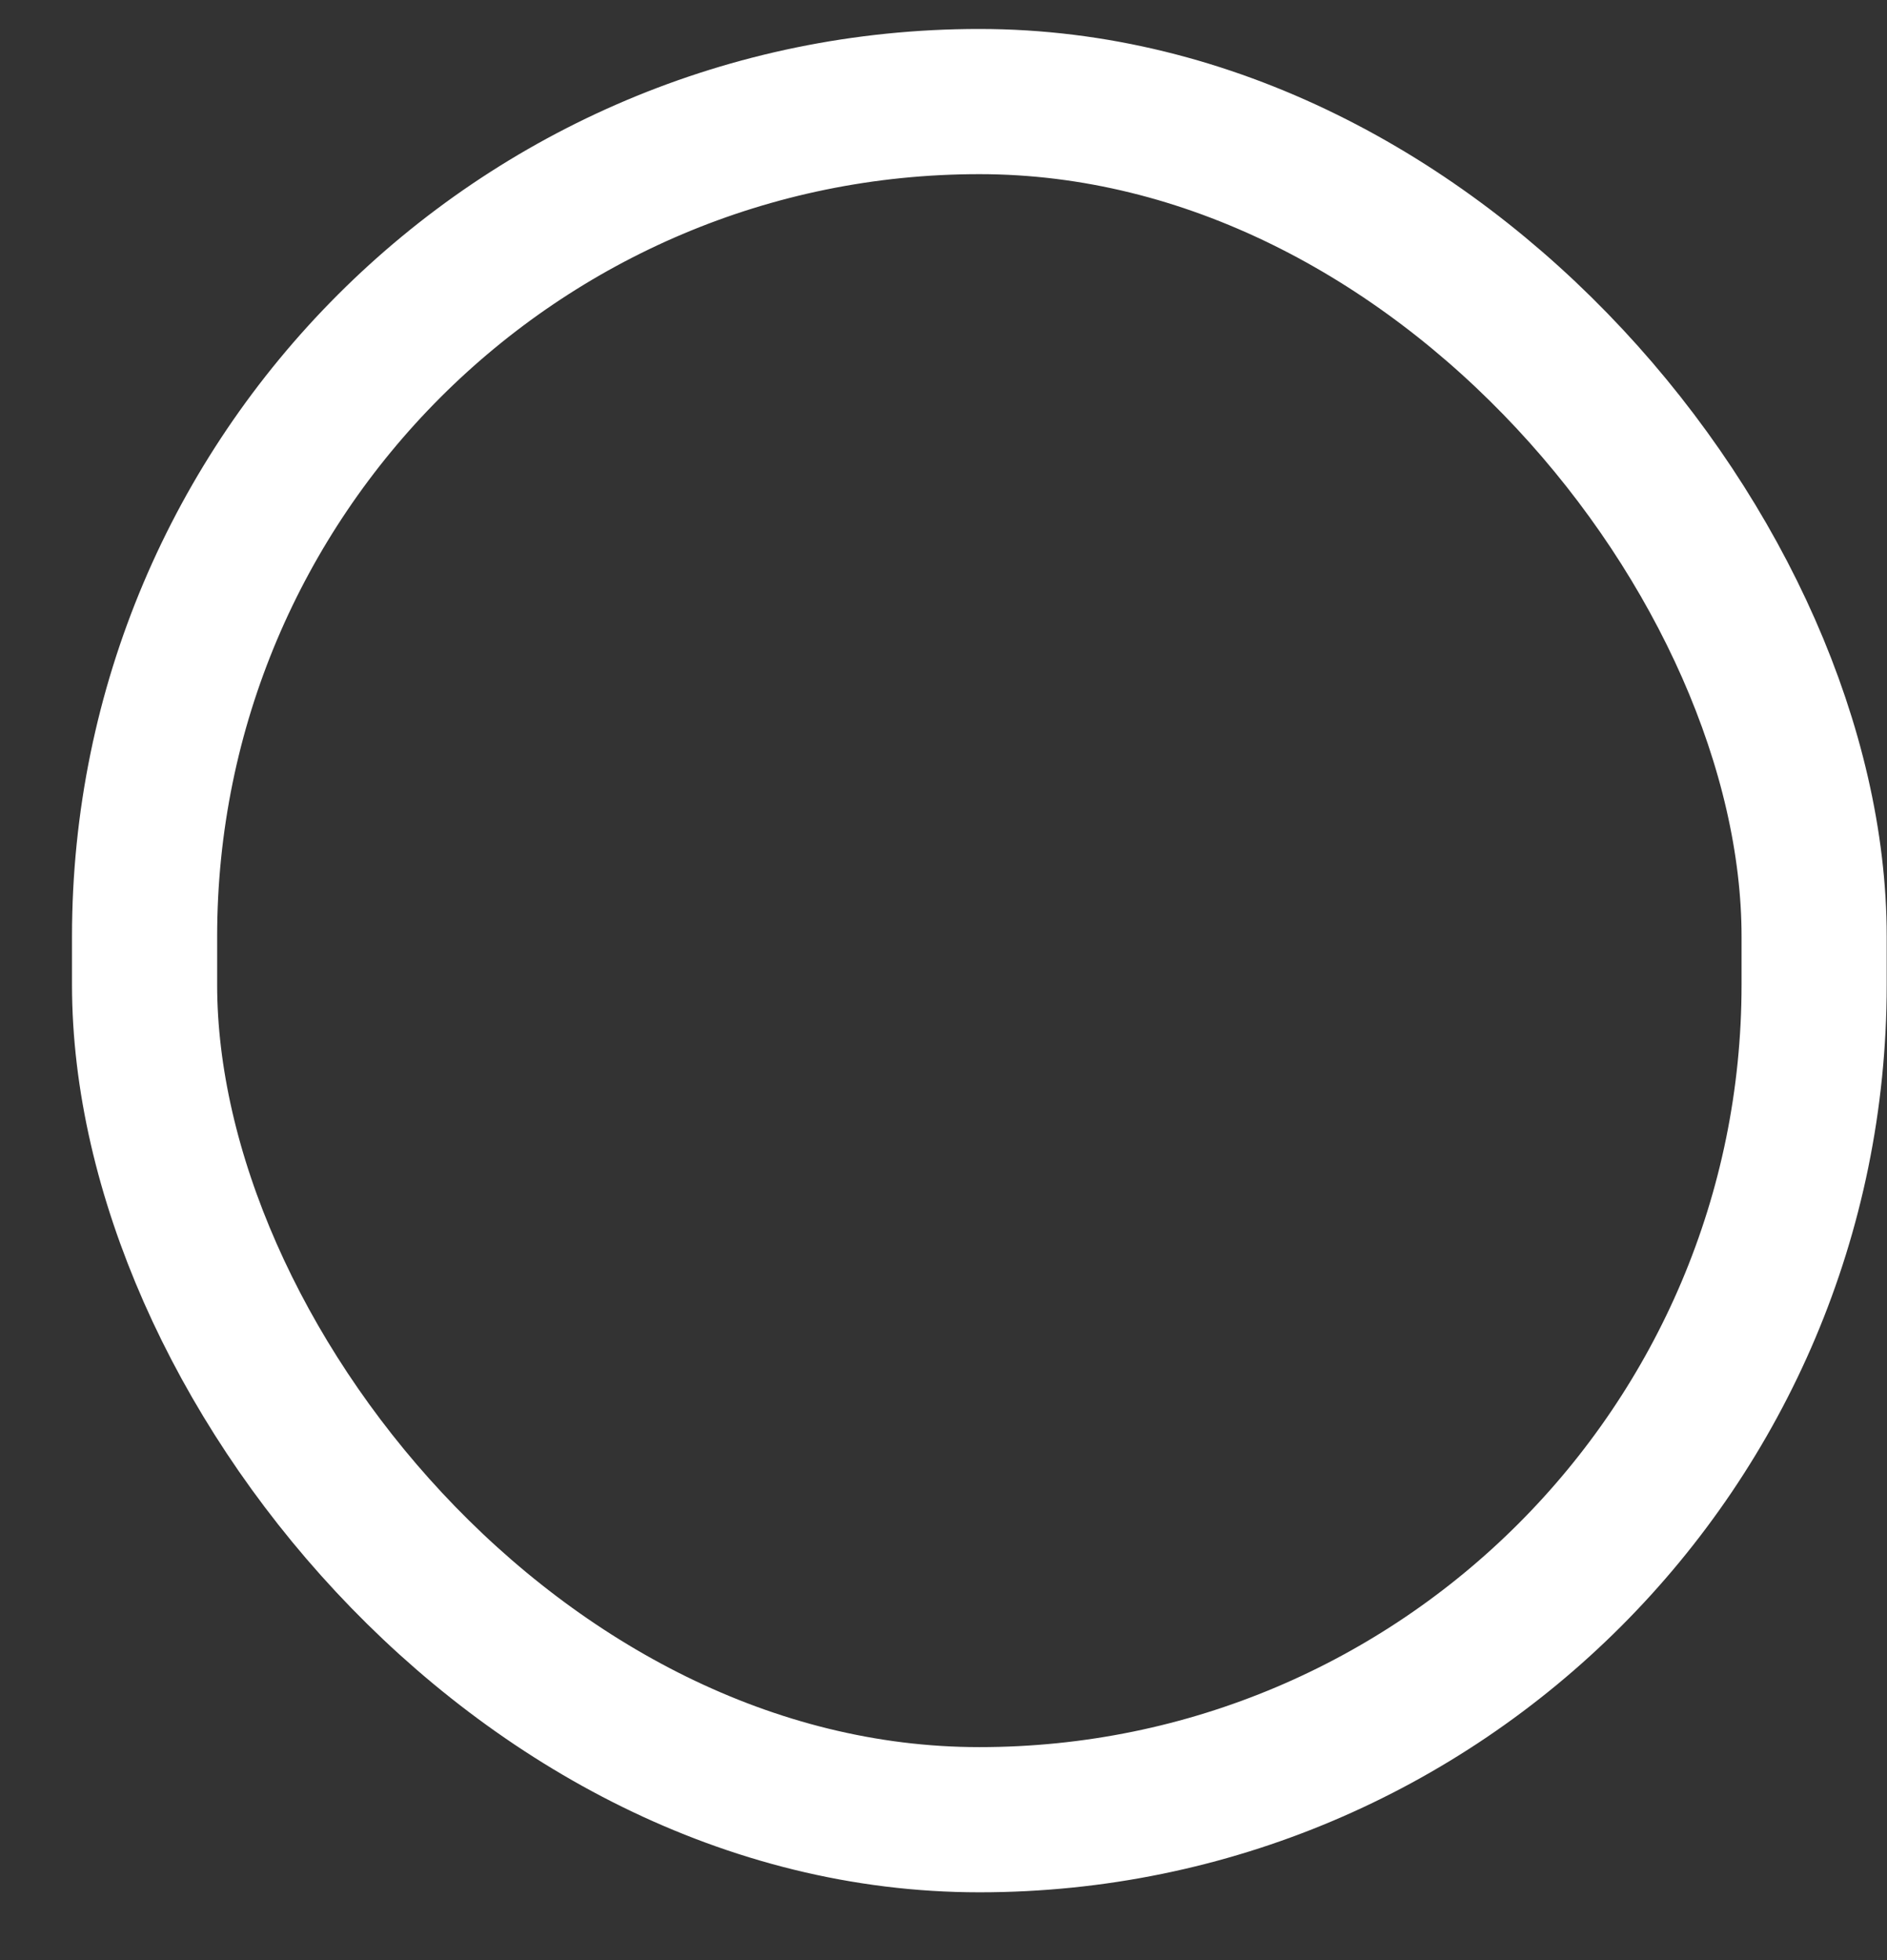 <svg width="26" height="27" viewBox="0 0 26 27" fill="none" xmlns="http://www.w3.org/2000/svg">
<rect x="0" y="0" width="26" height="27" fill="#333333" stroke="none"/>
<g clip-path="url(#clip0_222_485)">
</g>
<rect x="24.996" y="25.066" width="23.004" height="23.667" rx="11.502" transform="rotate(-180 24.996 25.066)" stroke="white" stroke-width="2"/>
<defs>
<clipPath id="clip0_222_485">
<rect x="25.996" y="26.066" width="25.004" height="25.667" rx="12.502" transform="rotate(-180 25.996 26.066)" fill="white"/>
</clipPath>
</defs>
</svg>
